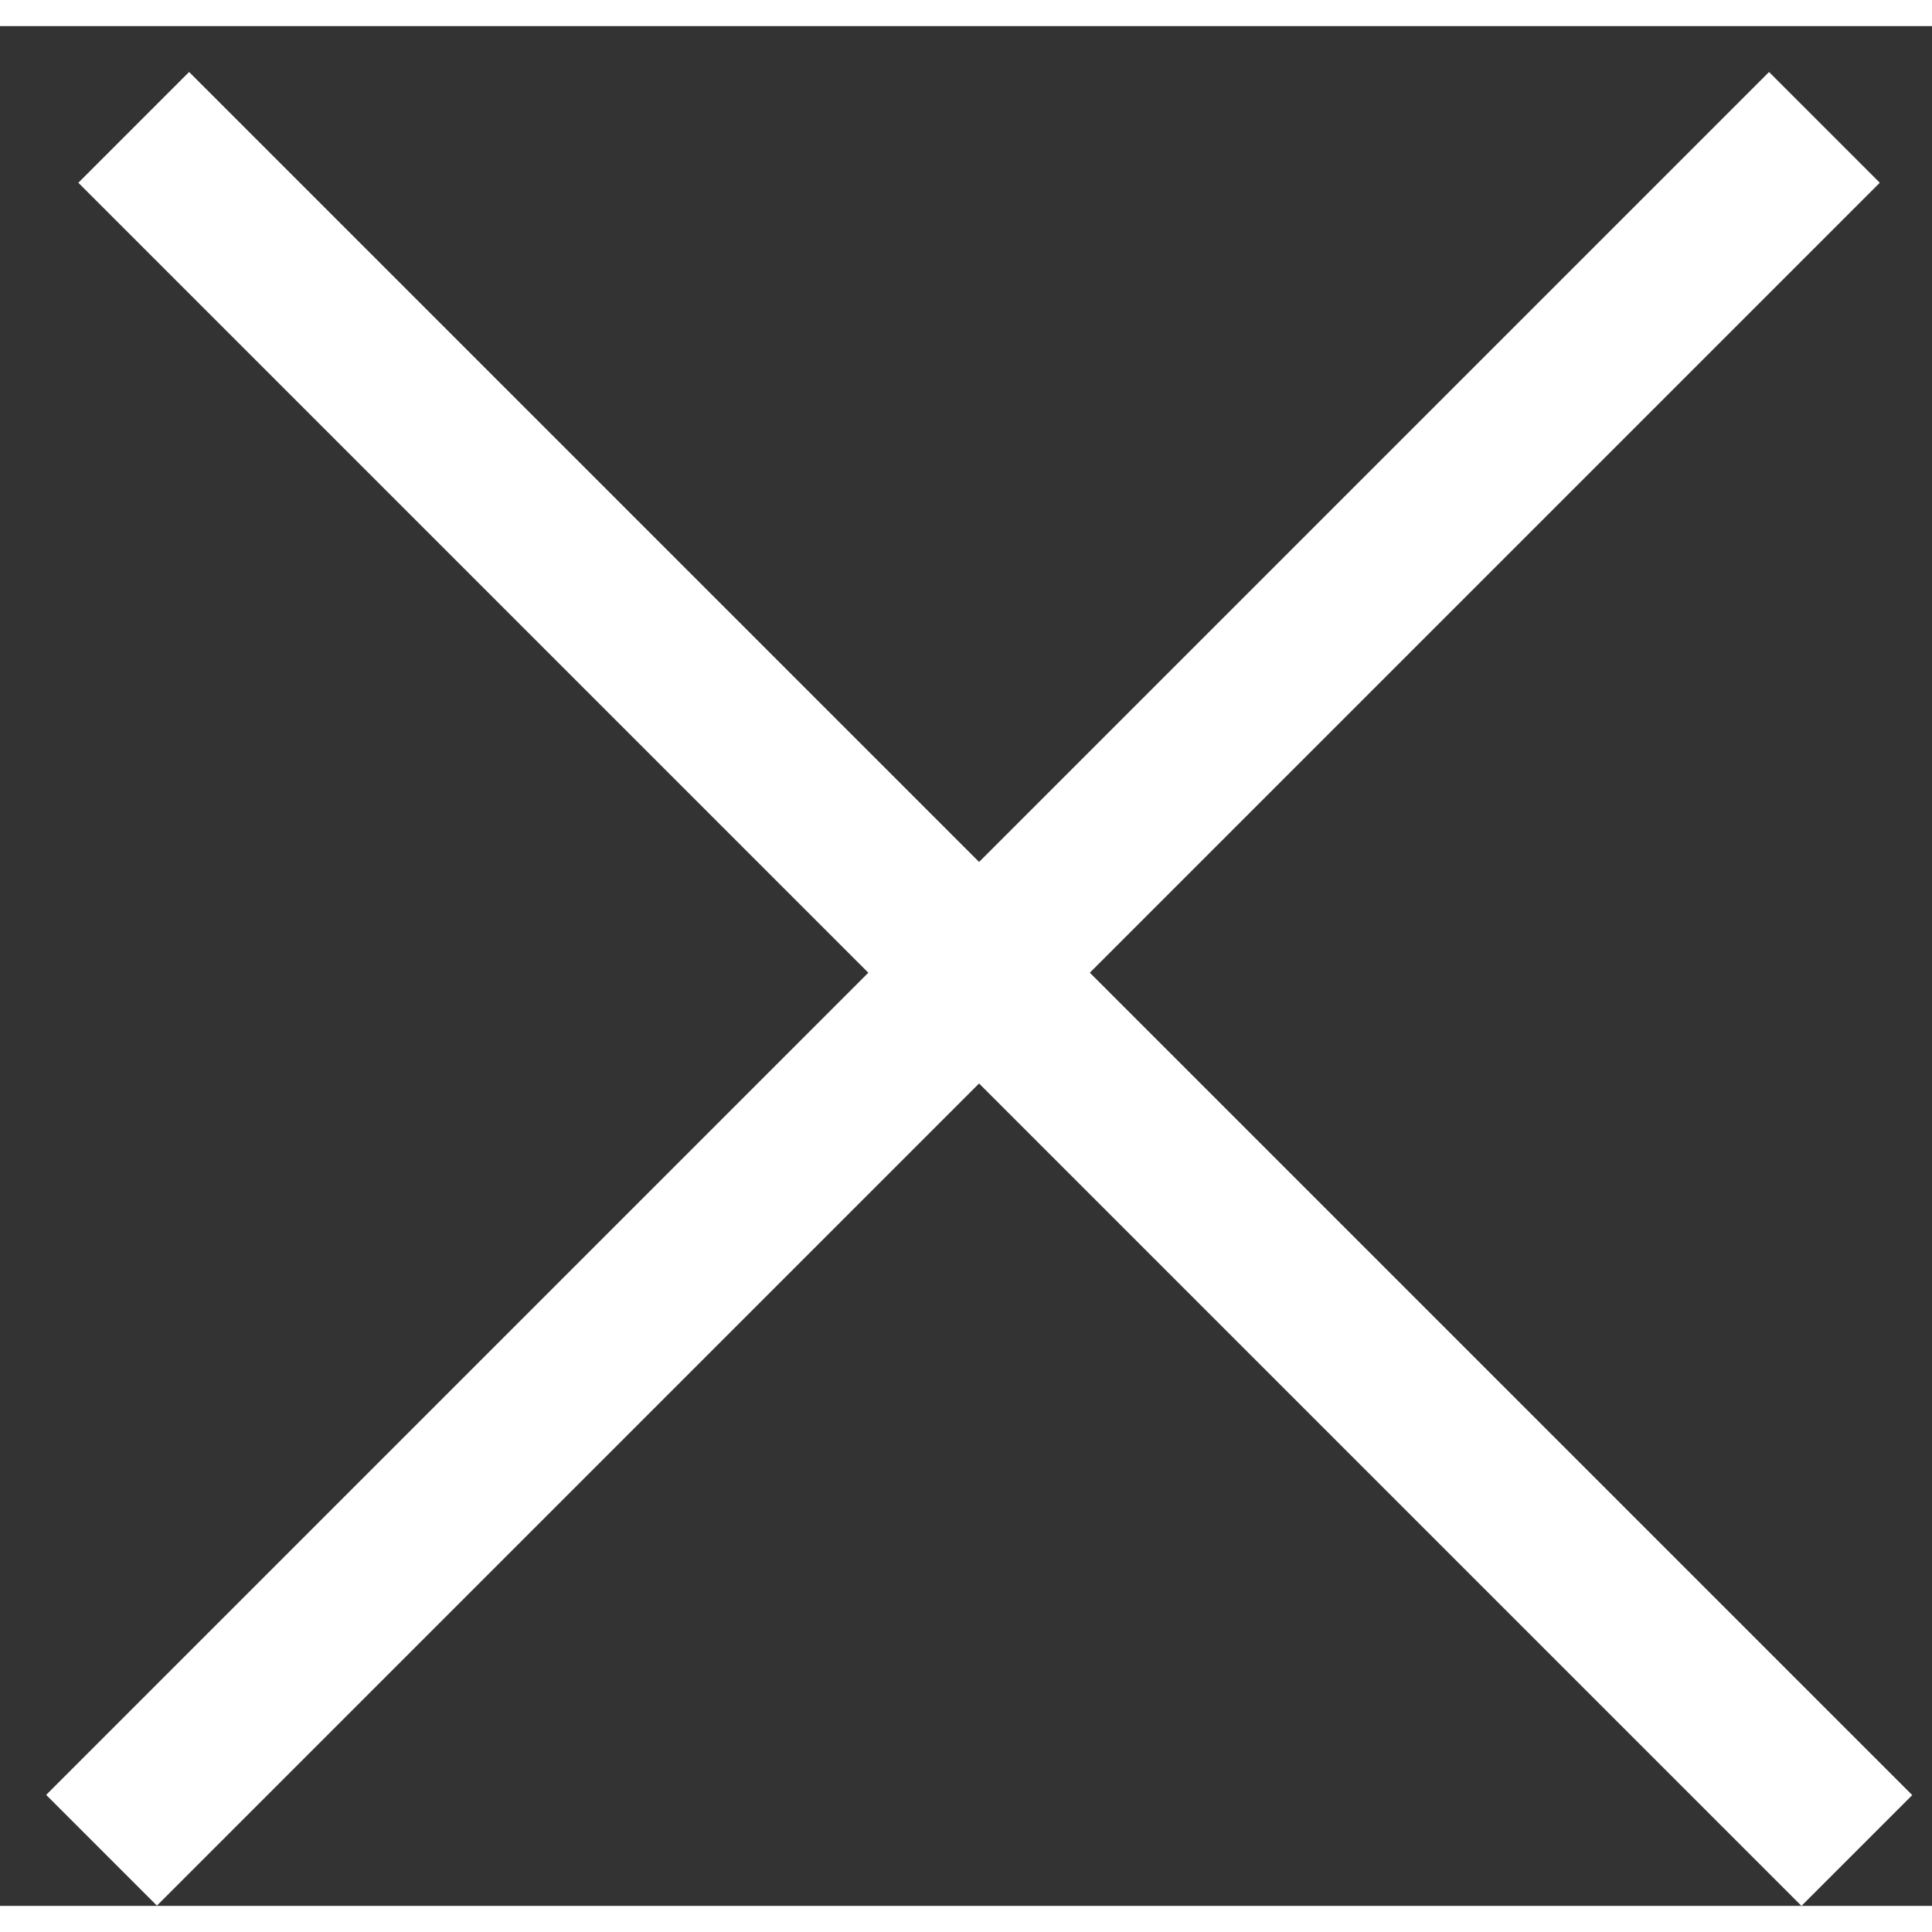<svg width="36" height="36" viewBox="0 0 37 36" fill="none" xmlns="http://www.w3.org/2000/svg">
<rect x="0" y="0" width="37" height="36" fill="#333333" stroke="none"/>
<line x1="2.561" y1="1.939" x2="35.561" y2="34.939" stroke="white" stroke-width="3"/>
<line y1="-1.5" x2="46.669" y2="-1.5" transform="matrix(-0.707 0.707 0.707 0.707 36 3)" stroke="white" stroke-width="3"/>
</svg>
